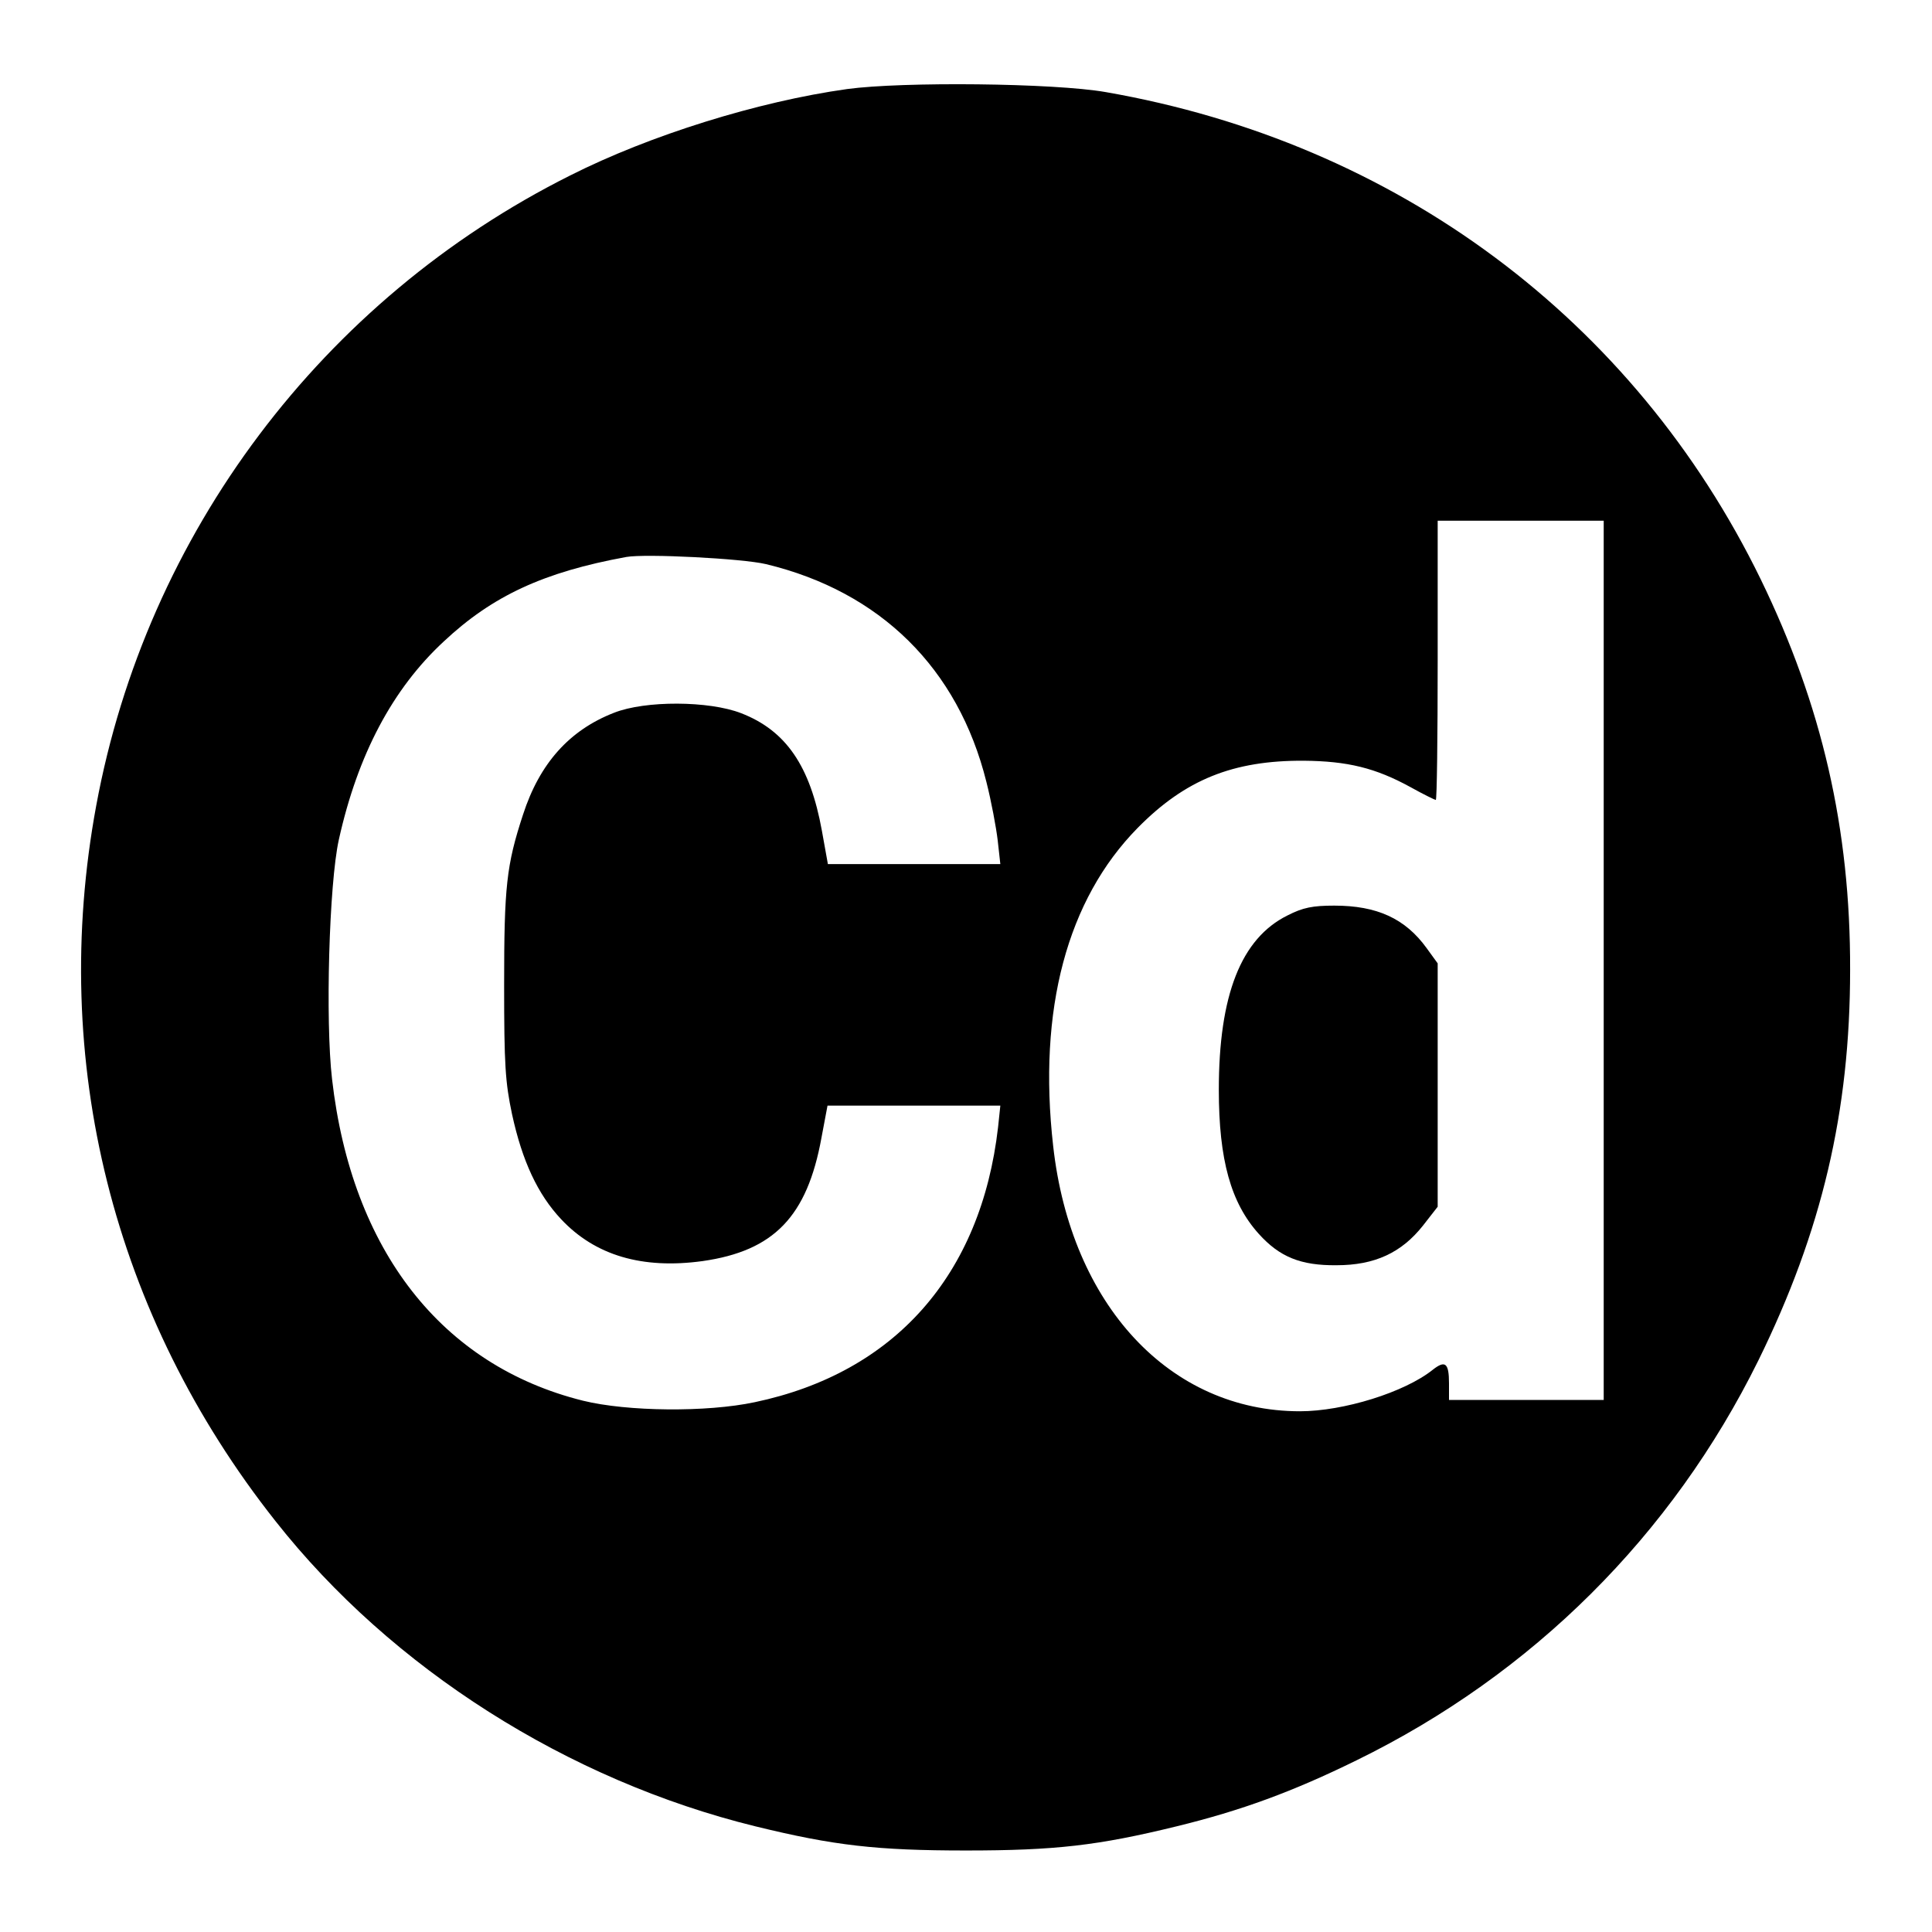 <?xml version="1.0" standalone="no"?>
<!DOCTYPE svg PUBLIC "-//W3C//DTD SVG 20010904//EN"
 "http://www.w3.org/TR/2001/REC-SVG-20010904/DTD/svg10.dtd">
<svg version="1.0" xmlns="http://www.w3.org/2000/svg"
 width="512pt" height="512pt" viewBox="0 0 512 512"
 preserveAspectRatio="xMidYMid meet">
<g transform="translate(0,512) scale(0.1,-0.1)"
fill="#000000" stroke="none">
<path d="M2245 4884 c-236 -33 -522 -122 -734 -229 -657 -329 -1123 -949
-1256 -1670 -125 -676 44 -1351 475 -1896 308 -391 775 -687 1272 -809 208
-51 322 -64 558 -64 236 0 350 13 558 64 172 42 308 92 477 175 466 228 836
596 1065 1060 168 342 243 659 243 1035 1 374 -75 702 -237 1035 -336 689
-966 1157 -1736 1291 -137 24 -538 28 -685 8z m2005 -2309 l0 -1165 -205 0
-205 0 0 44 c0 54 -10 62 -43 36 -75 -60 -237 -110 -352 -110 -345 0 -607 282
-654 703 -41 362 37 653 224 843 126 128 253 179 440 178 116 -1 190 -19 283
-70 34 -19 65 -34 67 -34 3 0 5 167 5 370 l0 370 220 0 220 0 0 -1165z m-2220
1050 c303 -73 509 -276 584 -577 13 -51 26 -121 30 -155 l7 -63 -229 0 -228 0
-16 89 c-31 171 -95 265 -214 311 -85 33 -254 34 -337 1 -118 -46 -197 -134
-241 -270 -44 -134 -50 -191 -50 -451 0 -212 3 -258 21 -343 27 -124 68 -212
130 -278 90 -96 215 -133 375 -111 189 27 277 118 315 327 l16 85 229 0 229 0
-6 -57 c-45 -392 -274 -651 -645 -729 -127 -27 -337 -25 -455 4 -374 93 -613
398 -665 852 -18 154 -8 518 18 635 50 225 142 399 278 525 129 121 265 184
484 224 51 9 307 -4 370 -19z"/>
<path d="M3412 2694 c-123 -61 -182 -211 -182 -462 0 -186 32 -300 106 -382
55 -61 111 -84 206 -83 101 0 172 33 229 105 l39 50 0 322 0 323 -29 40 c-57
79 -132 113 -245 113 -57 0 -83 -5 -124 -26z"/>
</g>
</svg>
